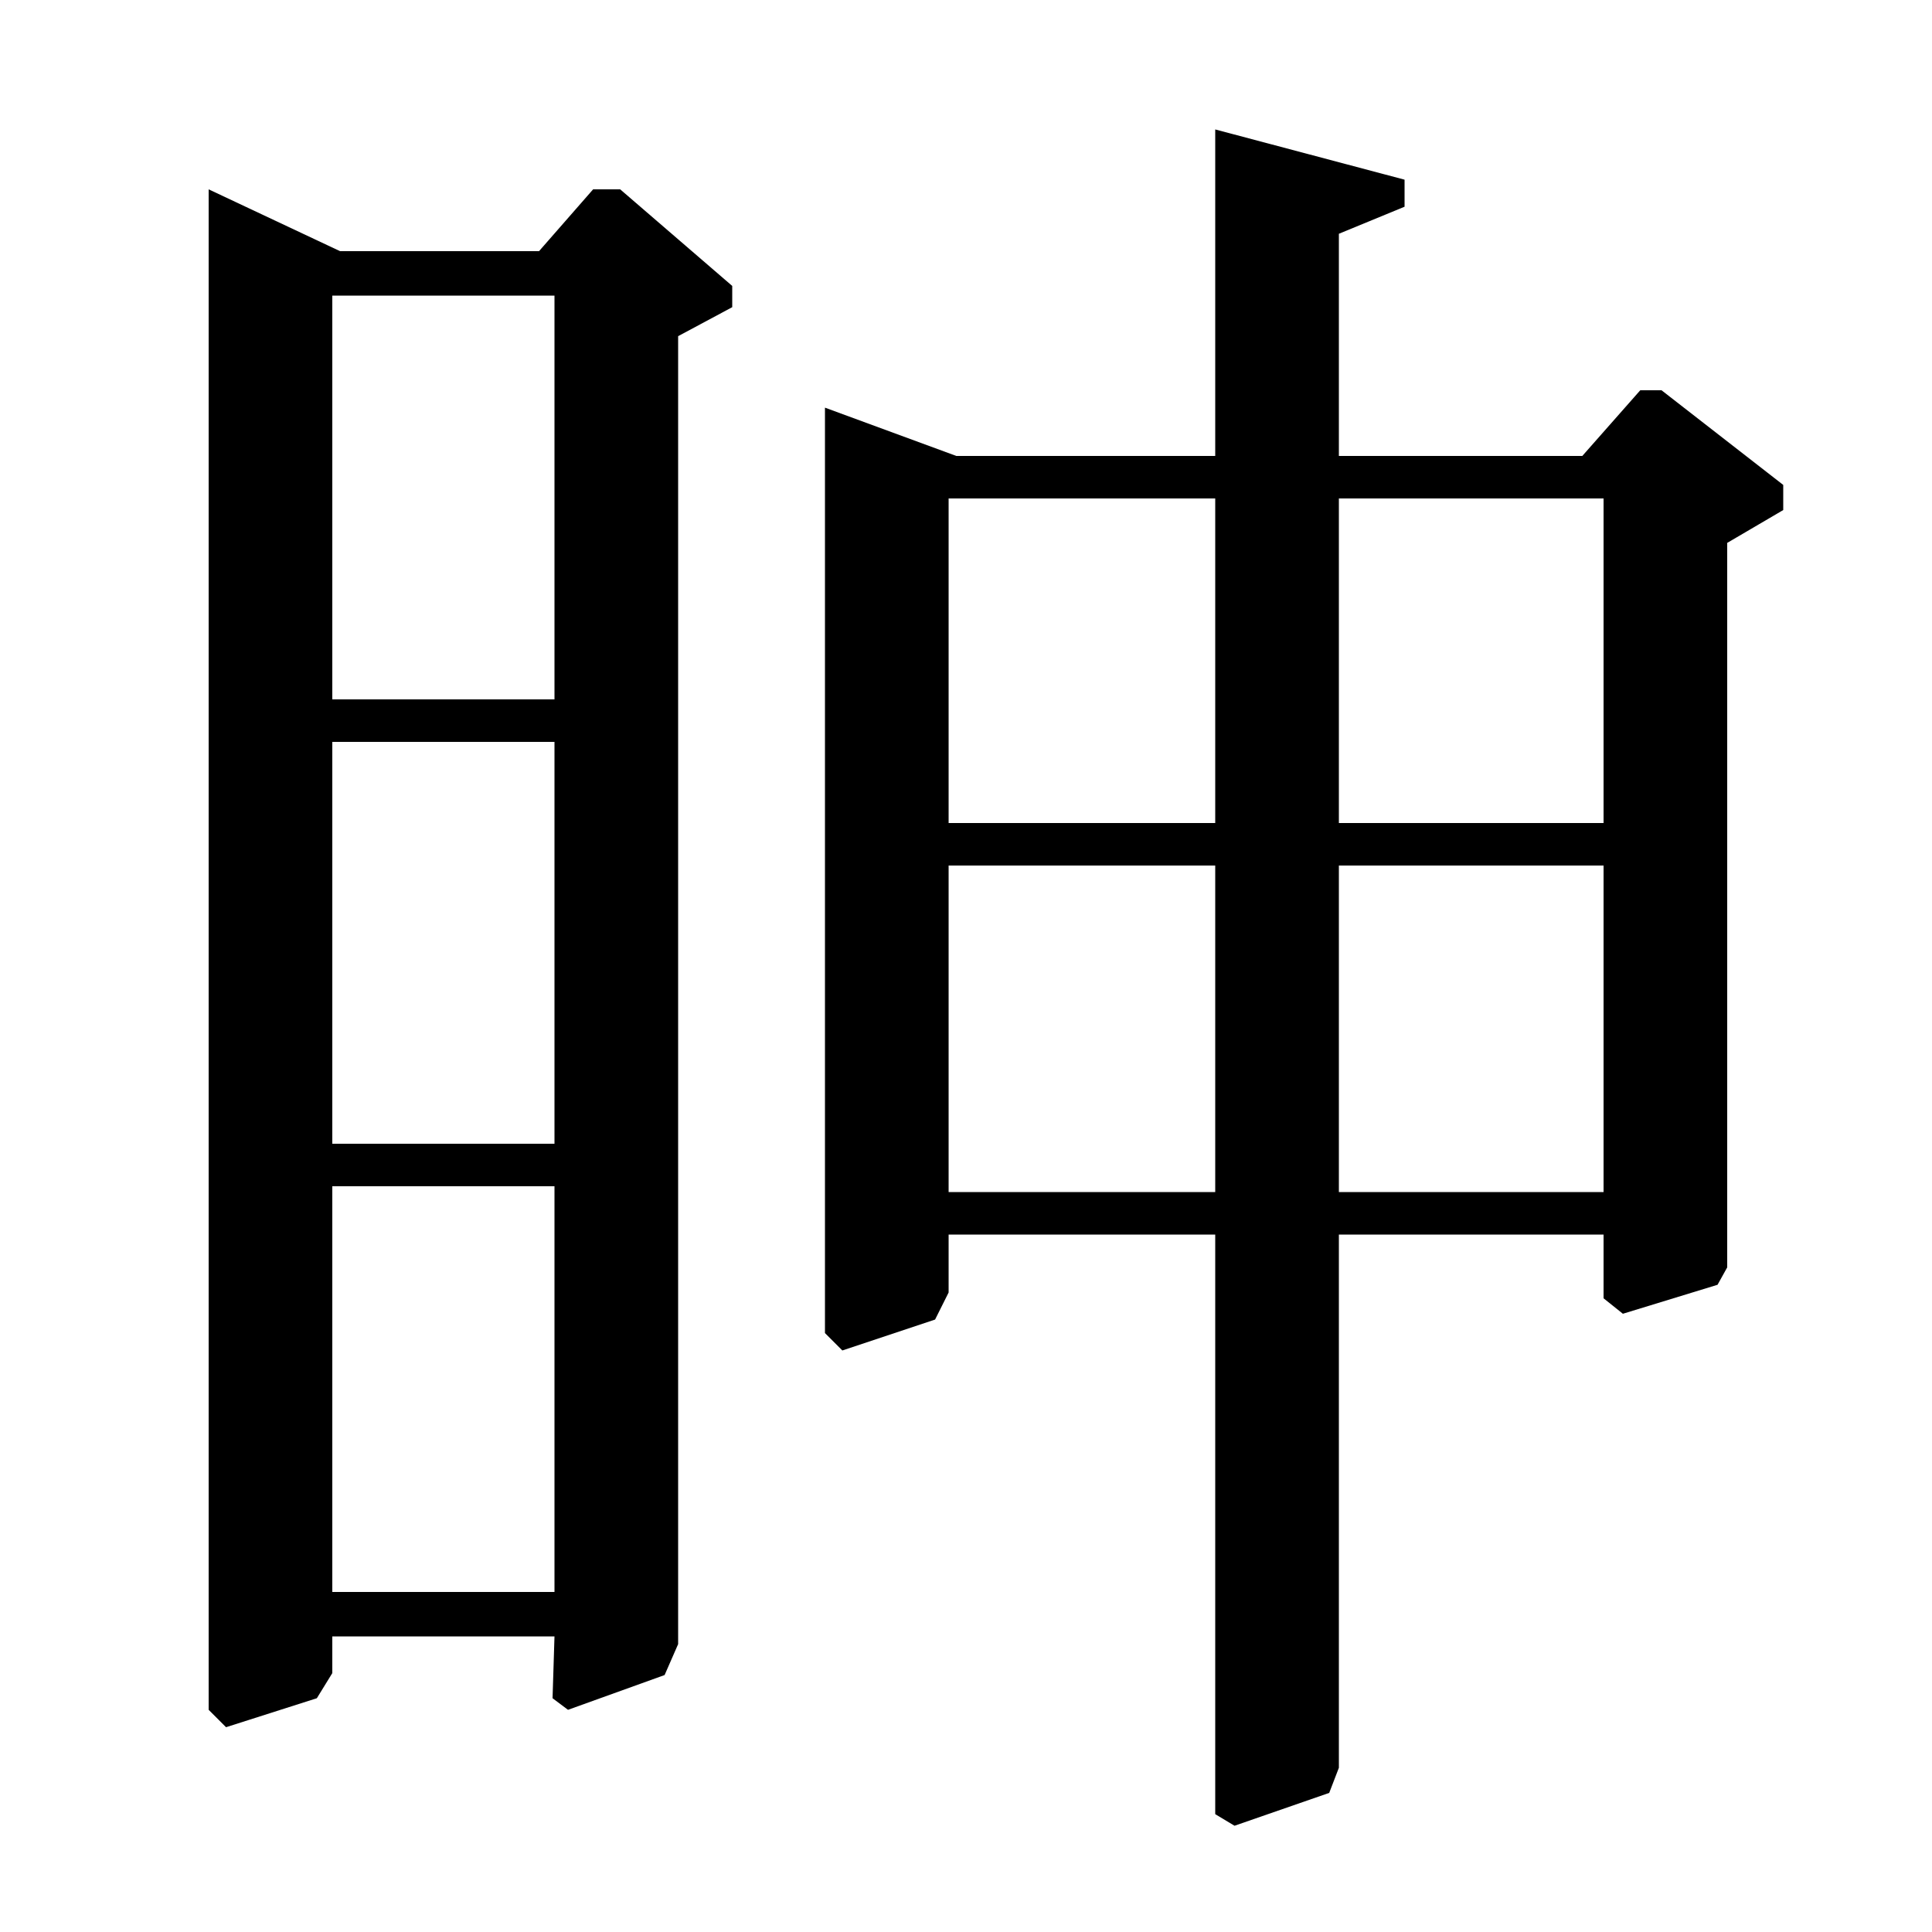 <?xml version="1.0" standalone="no"?>
<!DOCTYPE svg PUBLIC "-//W3C//DTD SVG 1.1//EN" "http://www.w3.org/Graphics/SVG/1.1/DTD/svg11.dtd" >
<svg xmlns="http://www.w3.org/2000/svg" xmlns:xlink="http://www.w3.org/1999/xlink" version="1.1" viewBox="0 -140 1000 1000">
  <g transform="matrix(1 0 0 -1 0 860)">
   <path fill="currentColor"
d="M819 764l30 34h11l63 -49v-13l-29 -17v-375l-5 -9l-49 -15l-10 8v33h-137v-276l-5 -13l-49 -17l-10 6v300h-138v-30l-7 -14l-48 -16l-9 9v479l68 -25h134v169l98 -26v-14l-34 -14v-115h126zM830 742h-137v-168h137v168zM830 552h-137v-169h137v169zM629 552h-138v-169
h138v169zM629 742h-138v-168h138v168zM176 870h103l28 32h14l58 -50v-11l-28 -15v-677l-7 -16l-50 -18l-8 6l1 32h-115v-19l-8 -13l-47 -15l-9 9v787zM287 847h-115v-209h115v209zM287 616h-115v-208h115v208zM287 386h-115v-210h115v210z" />
  </g>

</svg>
